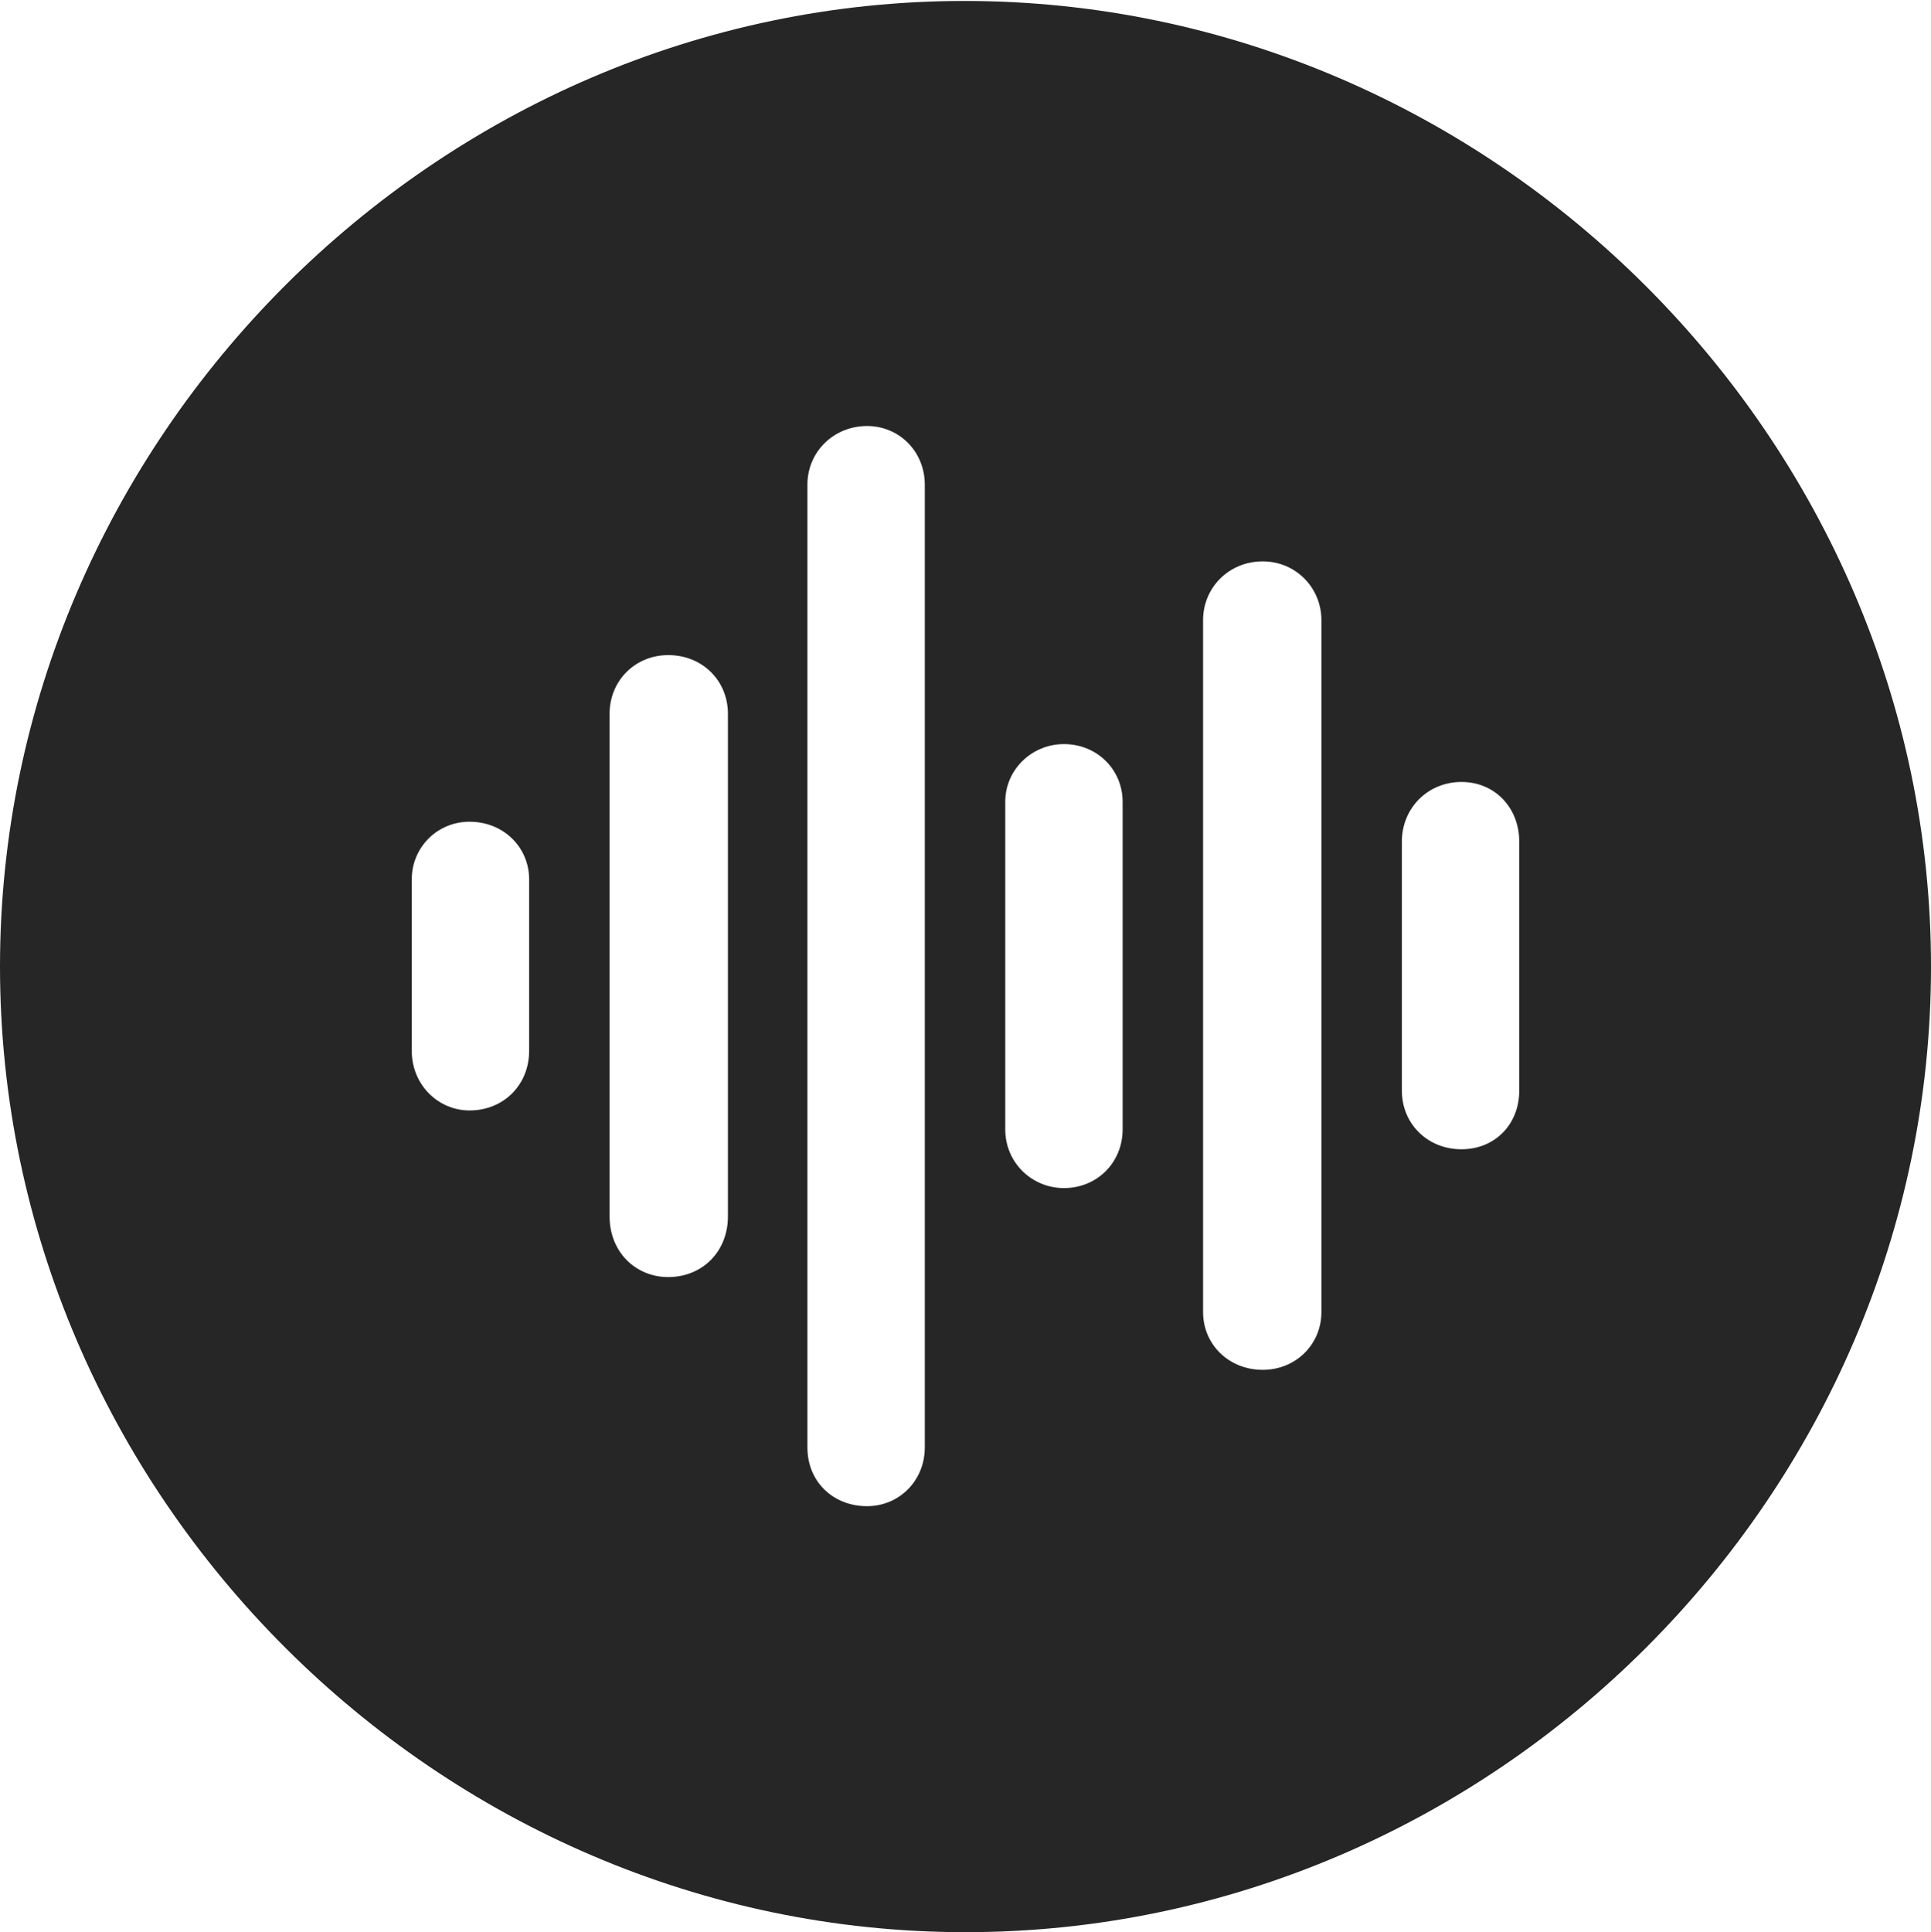 <?xml version="1.0" encoding="UTF-8"?>
<!--Generator: Apple Native CoreSVG 232.5-->
<!DOCTYPE svg
PUBLIC "-//W3C//DTD SVG 1.1//EN"
       "http://www.w3.org/Graphics/SVG/1.1/DTD/svg11.dtd">
<svg version="1.1" xmlns="http://www.w3.org/2000/svg" xmlns:xlink="http://www.w3.org/1999/xlink" width="99.609" height="99.658">
 <g>
  <rect height="99.658" opacity="0" width="99.609" x="0" y="0"/>
  <path d="M99.609 49.853C99.609 77.1 77.051 99.658 49.805 99.658C22.607 99.658 0 77.1 0 49.853C0 22.656 22.559 0.049 49.756 0.049C77.002 0.049 99.609 22.656 99.609 49.853ZM41.65 25L41.65 74.658C41.65 76.416 42.969 77.686 44.727 77.686C46.387 77.686 47.705 76.367 47.705 74.658L47.705 25C47.705 23.291 46.387 21.973 44.727 21.973C43.018 21.973 41.65 23.291 41.65 25ZM62.06 31.982L62.06 67.676C62.06 69.336 63.379 70.654 65.137 70.654C66.846 70.654 68.164 69.336 68.164 67.676L68.164 31.982C68.164 30.322 66.846 28.955 65.137 28.955C63.379 28.955 62.06 30.322 62.06 31.982ZM31.445 36.816L31.445 62.744C31.445 64.551 32.764 65.869 34.473 65.869C36.23 65.869 37.549 64.551 37.549 62.744L37.549 36.816C37.549 35.107 36.23 33.789 34.473 33.789C32.764 33.789 31.445 35.107 31.445 36.816ZM51.855 41.357L51.855 58.252C51.855 59.961 53.223 61.279 54.883 61.279C56.592 61.279 57.91 59.961 57.91 58.252L57.91 41.357C57.91 39.697 56.592 38.379 54.883 38.379C53.223 38.379 51.855 39.697 51.855 41.357ZM72.314 43.408L72.314 56.25C72.314 57.959 73.633 59.277 75.391 59.277C77.1 59.277 78.369 58.008 78.369 56.25L78.369 43.408C78.369 41.65 77.1 40.332 75.391 40.332C73.633 40.332 72.314 41.699 72.314 43.408ZM21.24 45.361L21.24 54.199C21.24 55.957 22.607 57.275 24.219 57.275C25.977 57.275 27.295 55.957 27.295 54.199L27.295 45.361C27.295 43.701 25.977 42.383 24.219 42.383C22.559 42.383 21.24 43.701 21.24 45.361Z" fill="#000000" fill-opacity="0.85"/>
 </g>
</svg>
